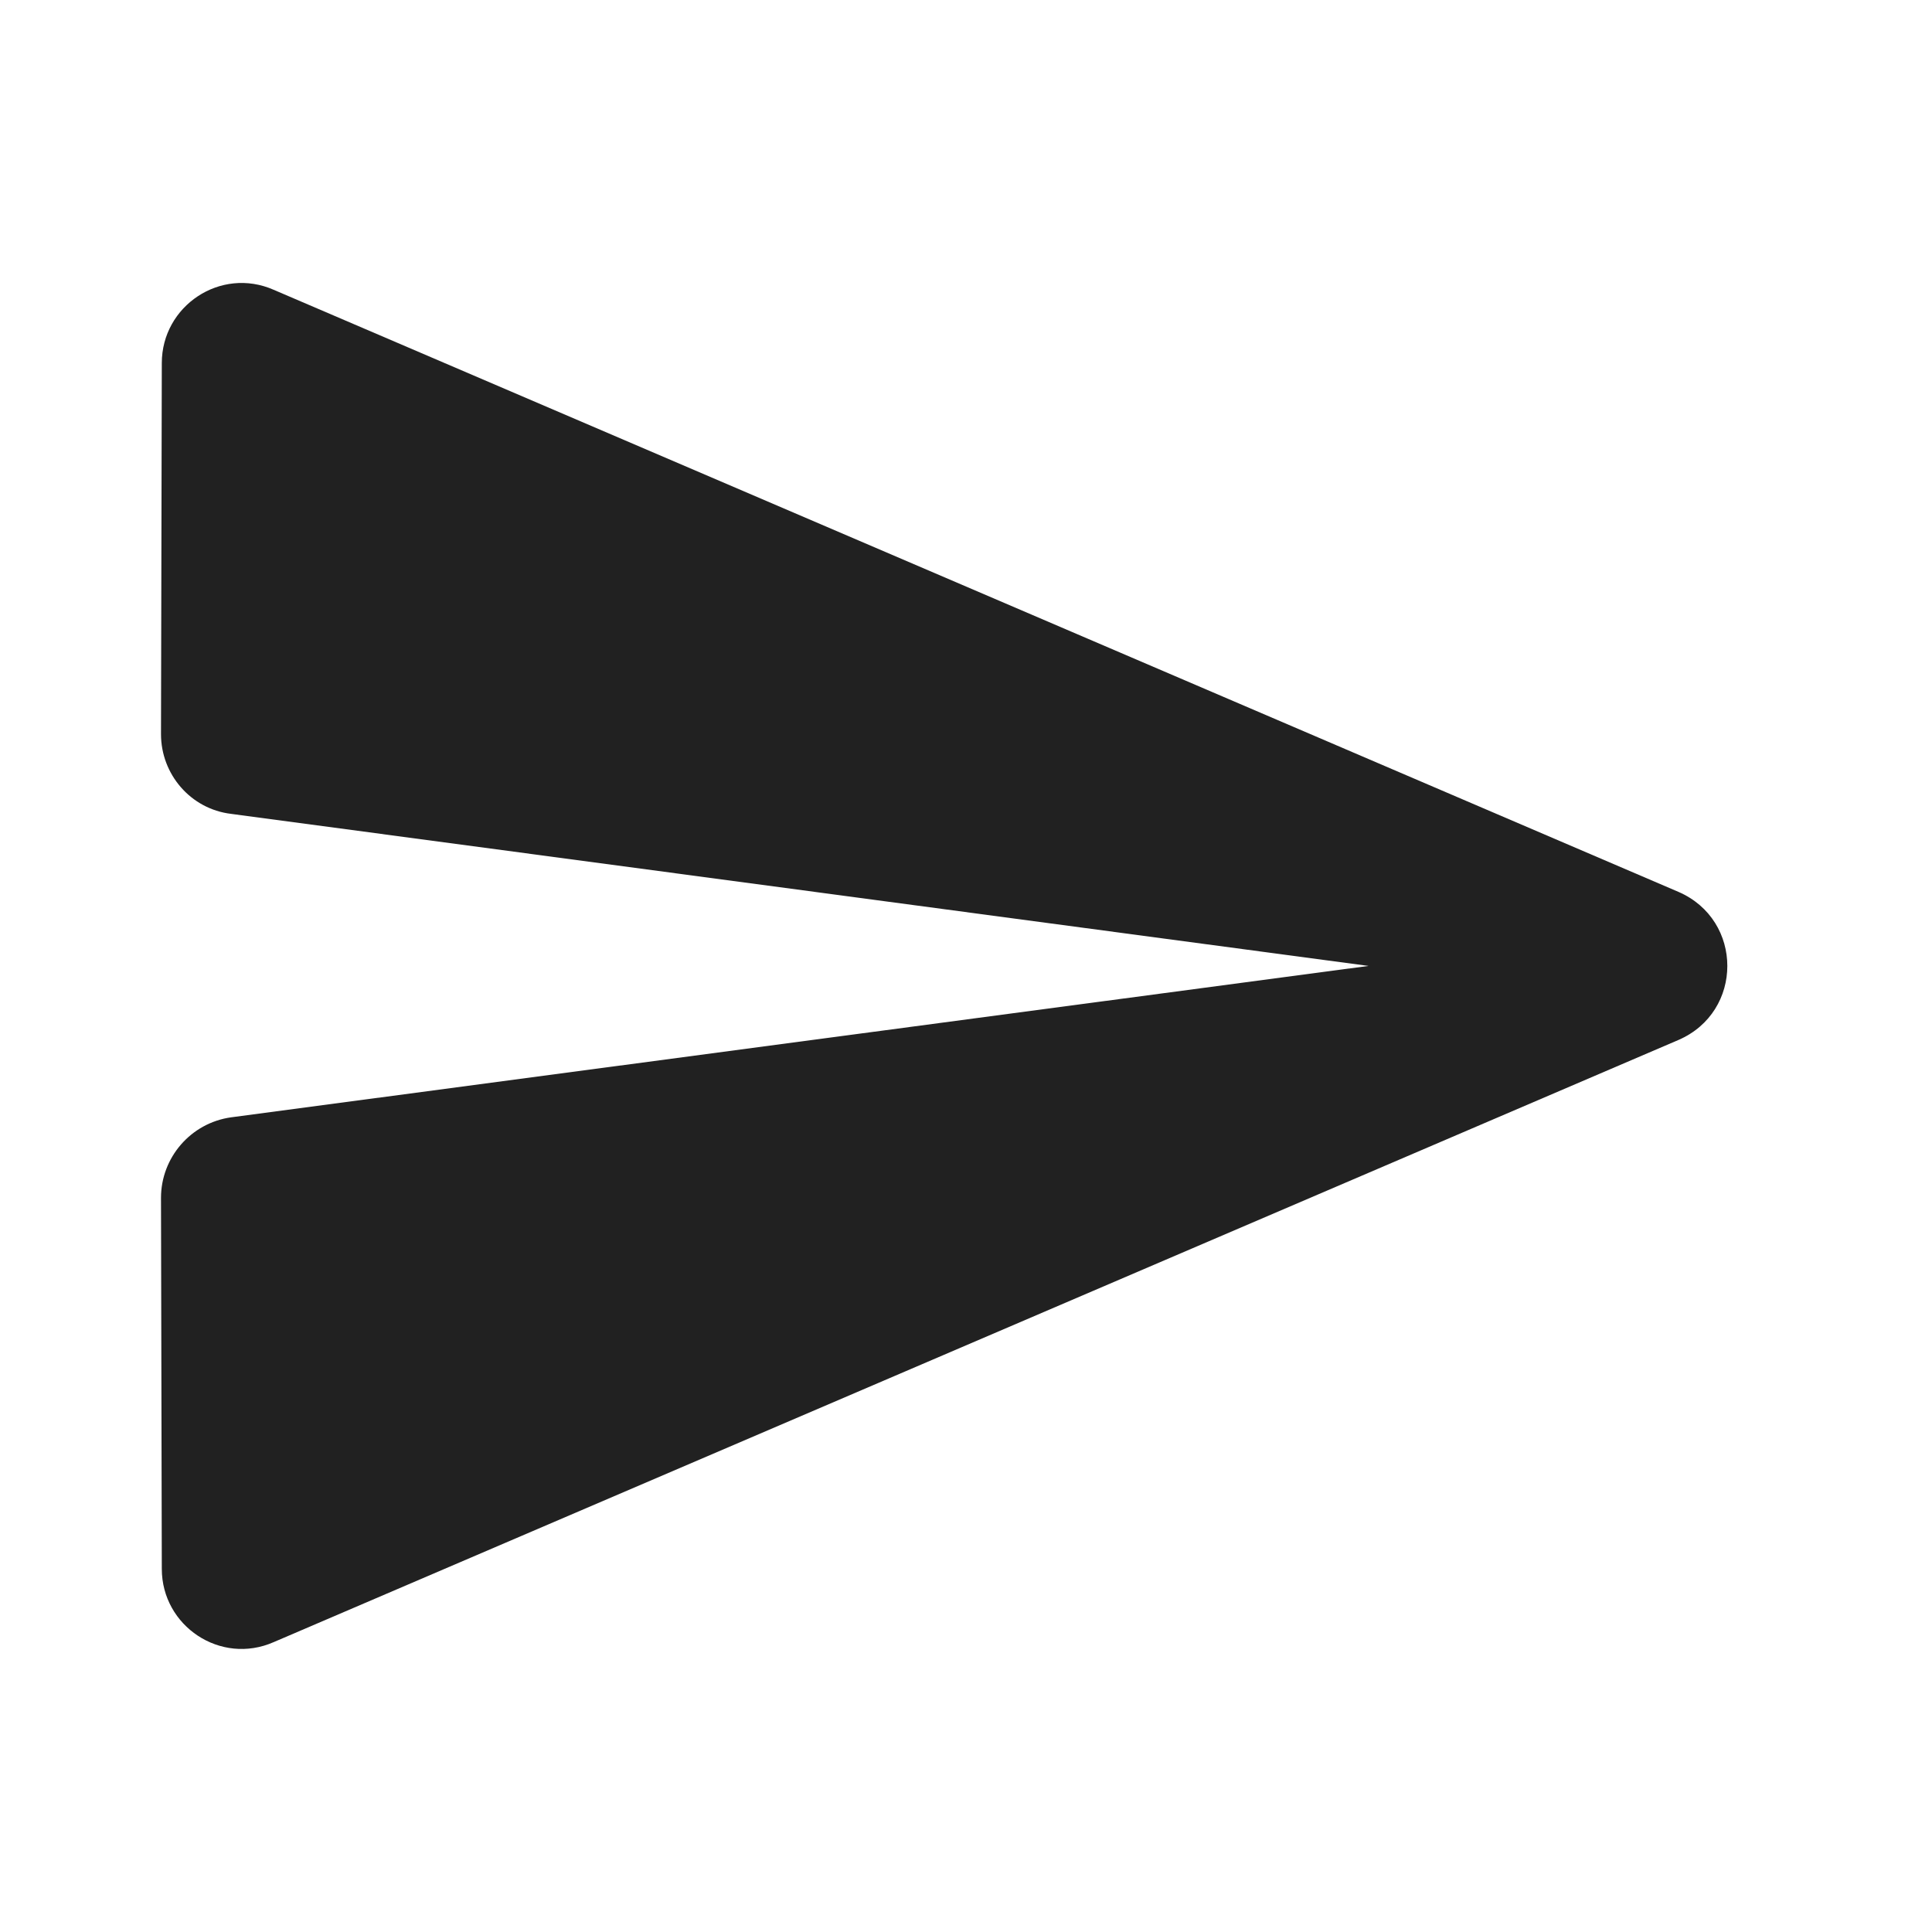 <svg width="24" height="24" viewBox="0 0 24 24" fill="none" xmlns="http://www.w3.org/2000/svg">
<g clip-path="url(#clip0_794_796)">
<path d="M3.4 20.399L20.85 12.919C21.66 12.569 21.66 11.43 20.85 11.079L3.4 3.6C2.74 3.31 2.01 3.8 2.01 4.51L2 9.12C2 9.62 2.37 10.05 2.87 10.11L17 11.999L2.87 13.88C2.37 13.95 2 14.38 2 14.88L2.01 19.489C2.01 20.2 2.74 20.689 3.4 20.399V20.399Z" fill="#212121"/>
</g>
<defs>
<clipPath id="clip0_794_796">
<rect width="24" height="24" fill="white"/>
</clipPath>
</defs>
</svg>
